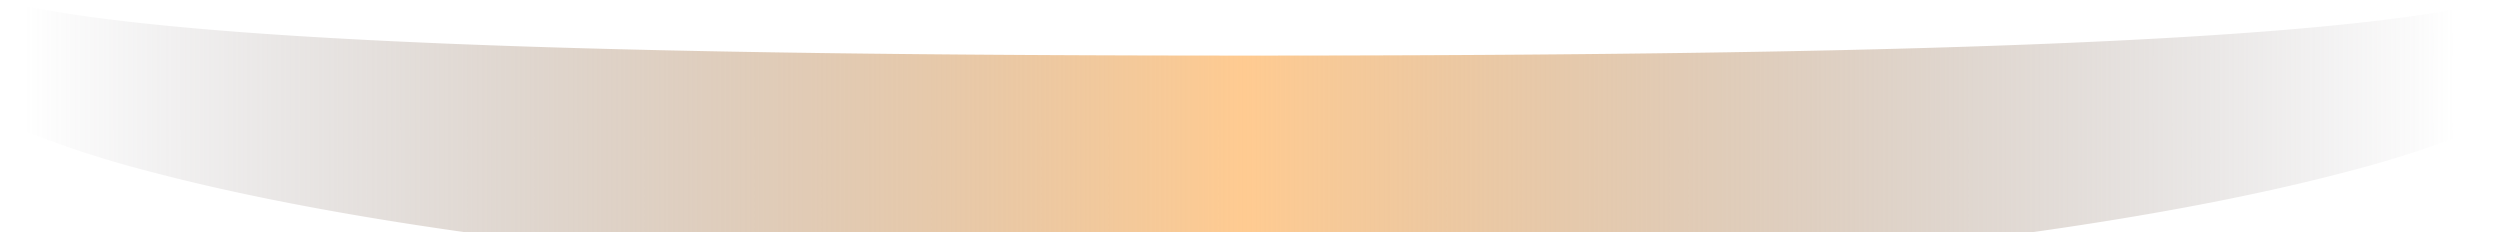 <svg xmlns="http://www.w3.org/2000/svg" xmlns:xlink="http://www.w3.org/1999/xlink" width="905.997" height="84.223" viewBox="0 0 905.997 84.223">
  <defs>
    <linearGradient id="linear-gradient" x1="0.014" x2="0.978" gradientUnits="objectBoundingBox">
      <stop offset="0" stop-color="#7d7a82" stop-opacity="0"/>
      <stop offset="0.502" stop-color="#ffcb91"/>
      <stop offset="1" stop-color="#7d7a82" stop-opacity="0"/>
    </linearGradient>
  </defs>
  <path id="Пересечение_1" data-name="Пересечение 1" d="M-14212.914-16451.684c-19.767-2.771-38.613-5.822-56.206-9.1-21.58-4.018-41.312-8.381-58.653-12.979a380.415,380.415,0,0,1-44.284-14.264q-5.326-2.15-9.935-4.322v-43.326c29.8,7.27,83.355,12.393,163.11,15.625,38.477,1.559,82.354,2.662,134.137,3.365,45.4.615,96.192.92,155.279.92s109.87-.3,155.278-.92c51.788-.7,95.66-1.807,134.137-3.365,80.607-3.268,134.452-8.465,164.056-15.859v43.111q-5,2.4-10.875,4.771a380.828,380.828,0,0,1-44.289,14.264c-17.342,4.6-37.073,8.961-58.653,12.979-17.593,3.275-36.439,6.326-56.206,9.1Z" transform="translate(14381.992 16535.906)" fill="url(#linear-gradient)"/>
</svg>
